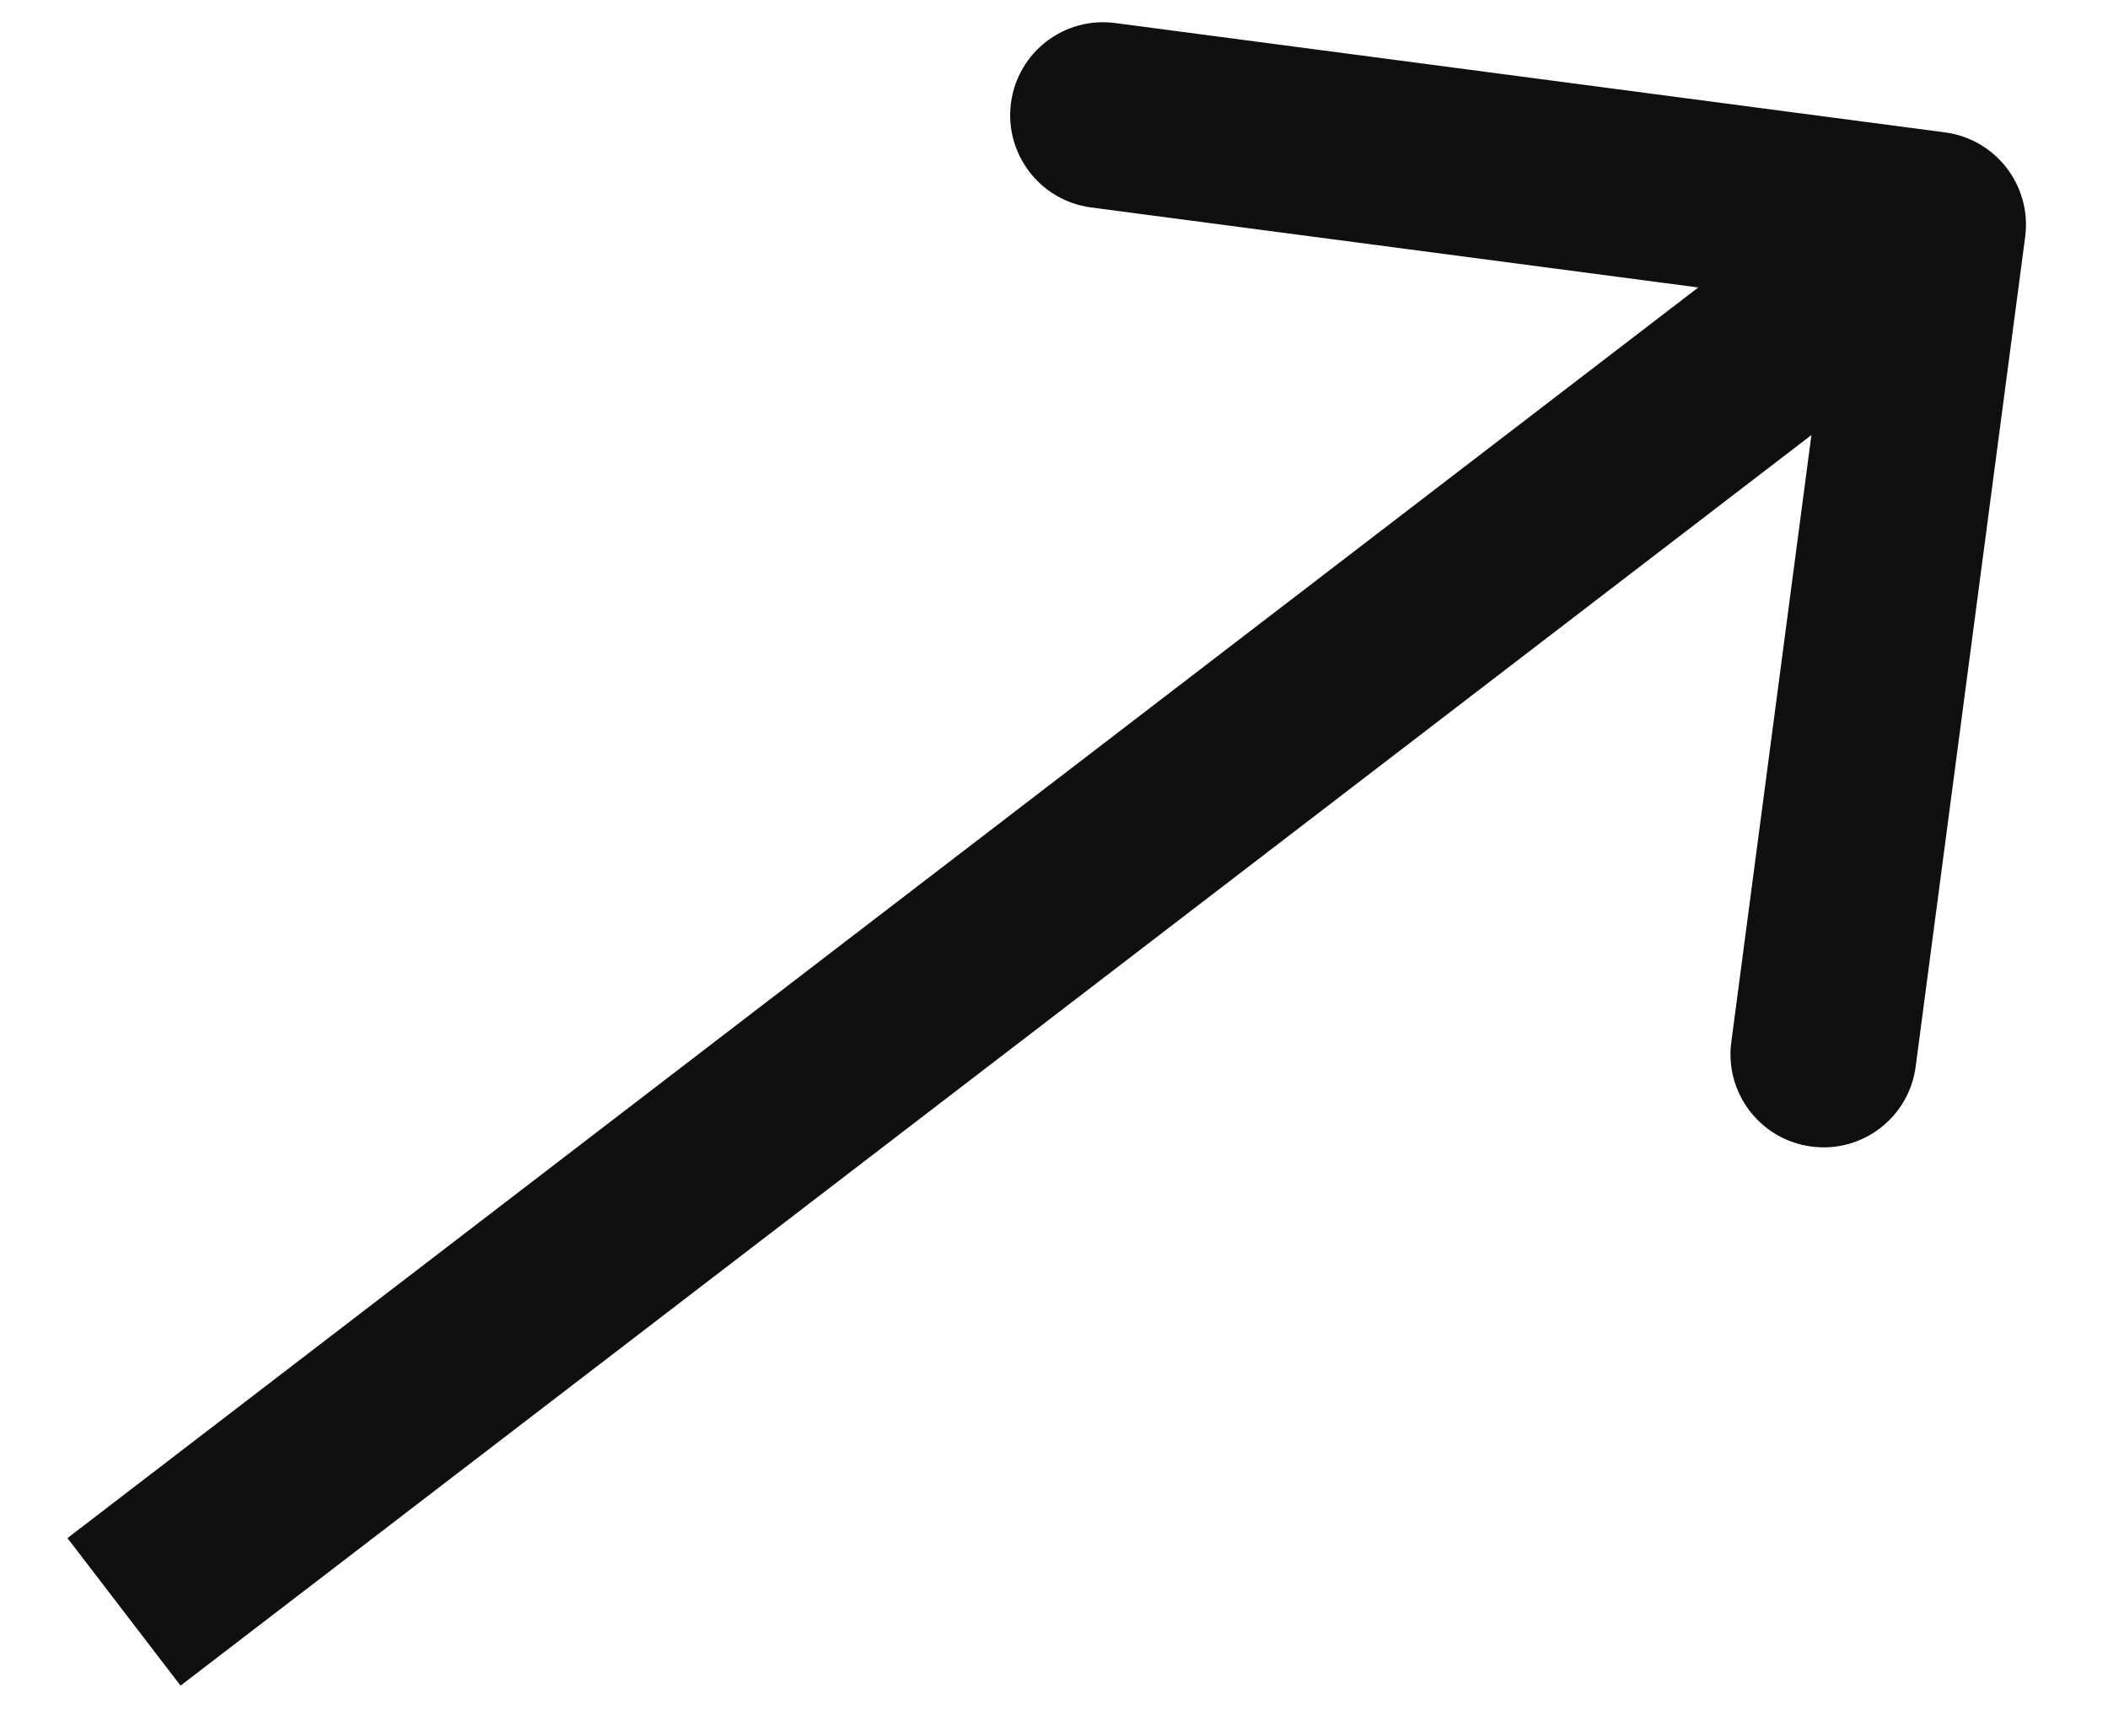 <svg width="17" height="14" viewBox="0 0 17 14" fill="none" xmlns="http://www.w3.org/2000/svg">
<path d="M16.332 1.91C16.386 1.499 16.097 1.123 15.687 1.068L8.995 0.186C8.584 0.131 8.207 0.42 8.153 0.831C8.099 1.242 8.388 1.618 8.798 1.673L14.747 2.457L13.962 8.406C13.908 8.816 14.197 9.193 14.608 9.247C15.018 9.302 15.395 9.013 15.449 8.602L16.332 1.91ZM1.456 13.595L16.045 2.407L15.132 1.217L0.544 12.405L1.456 13.595Z" fill="#0F0F0F"/>
</svg>
